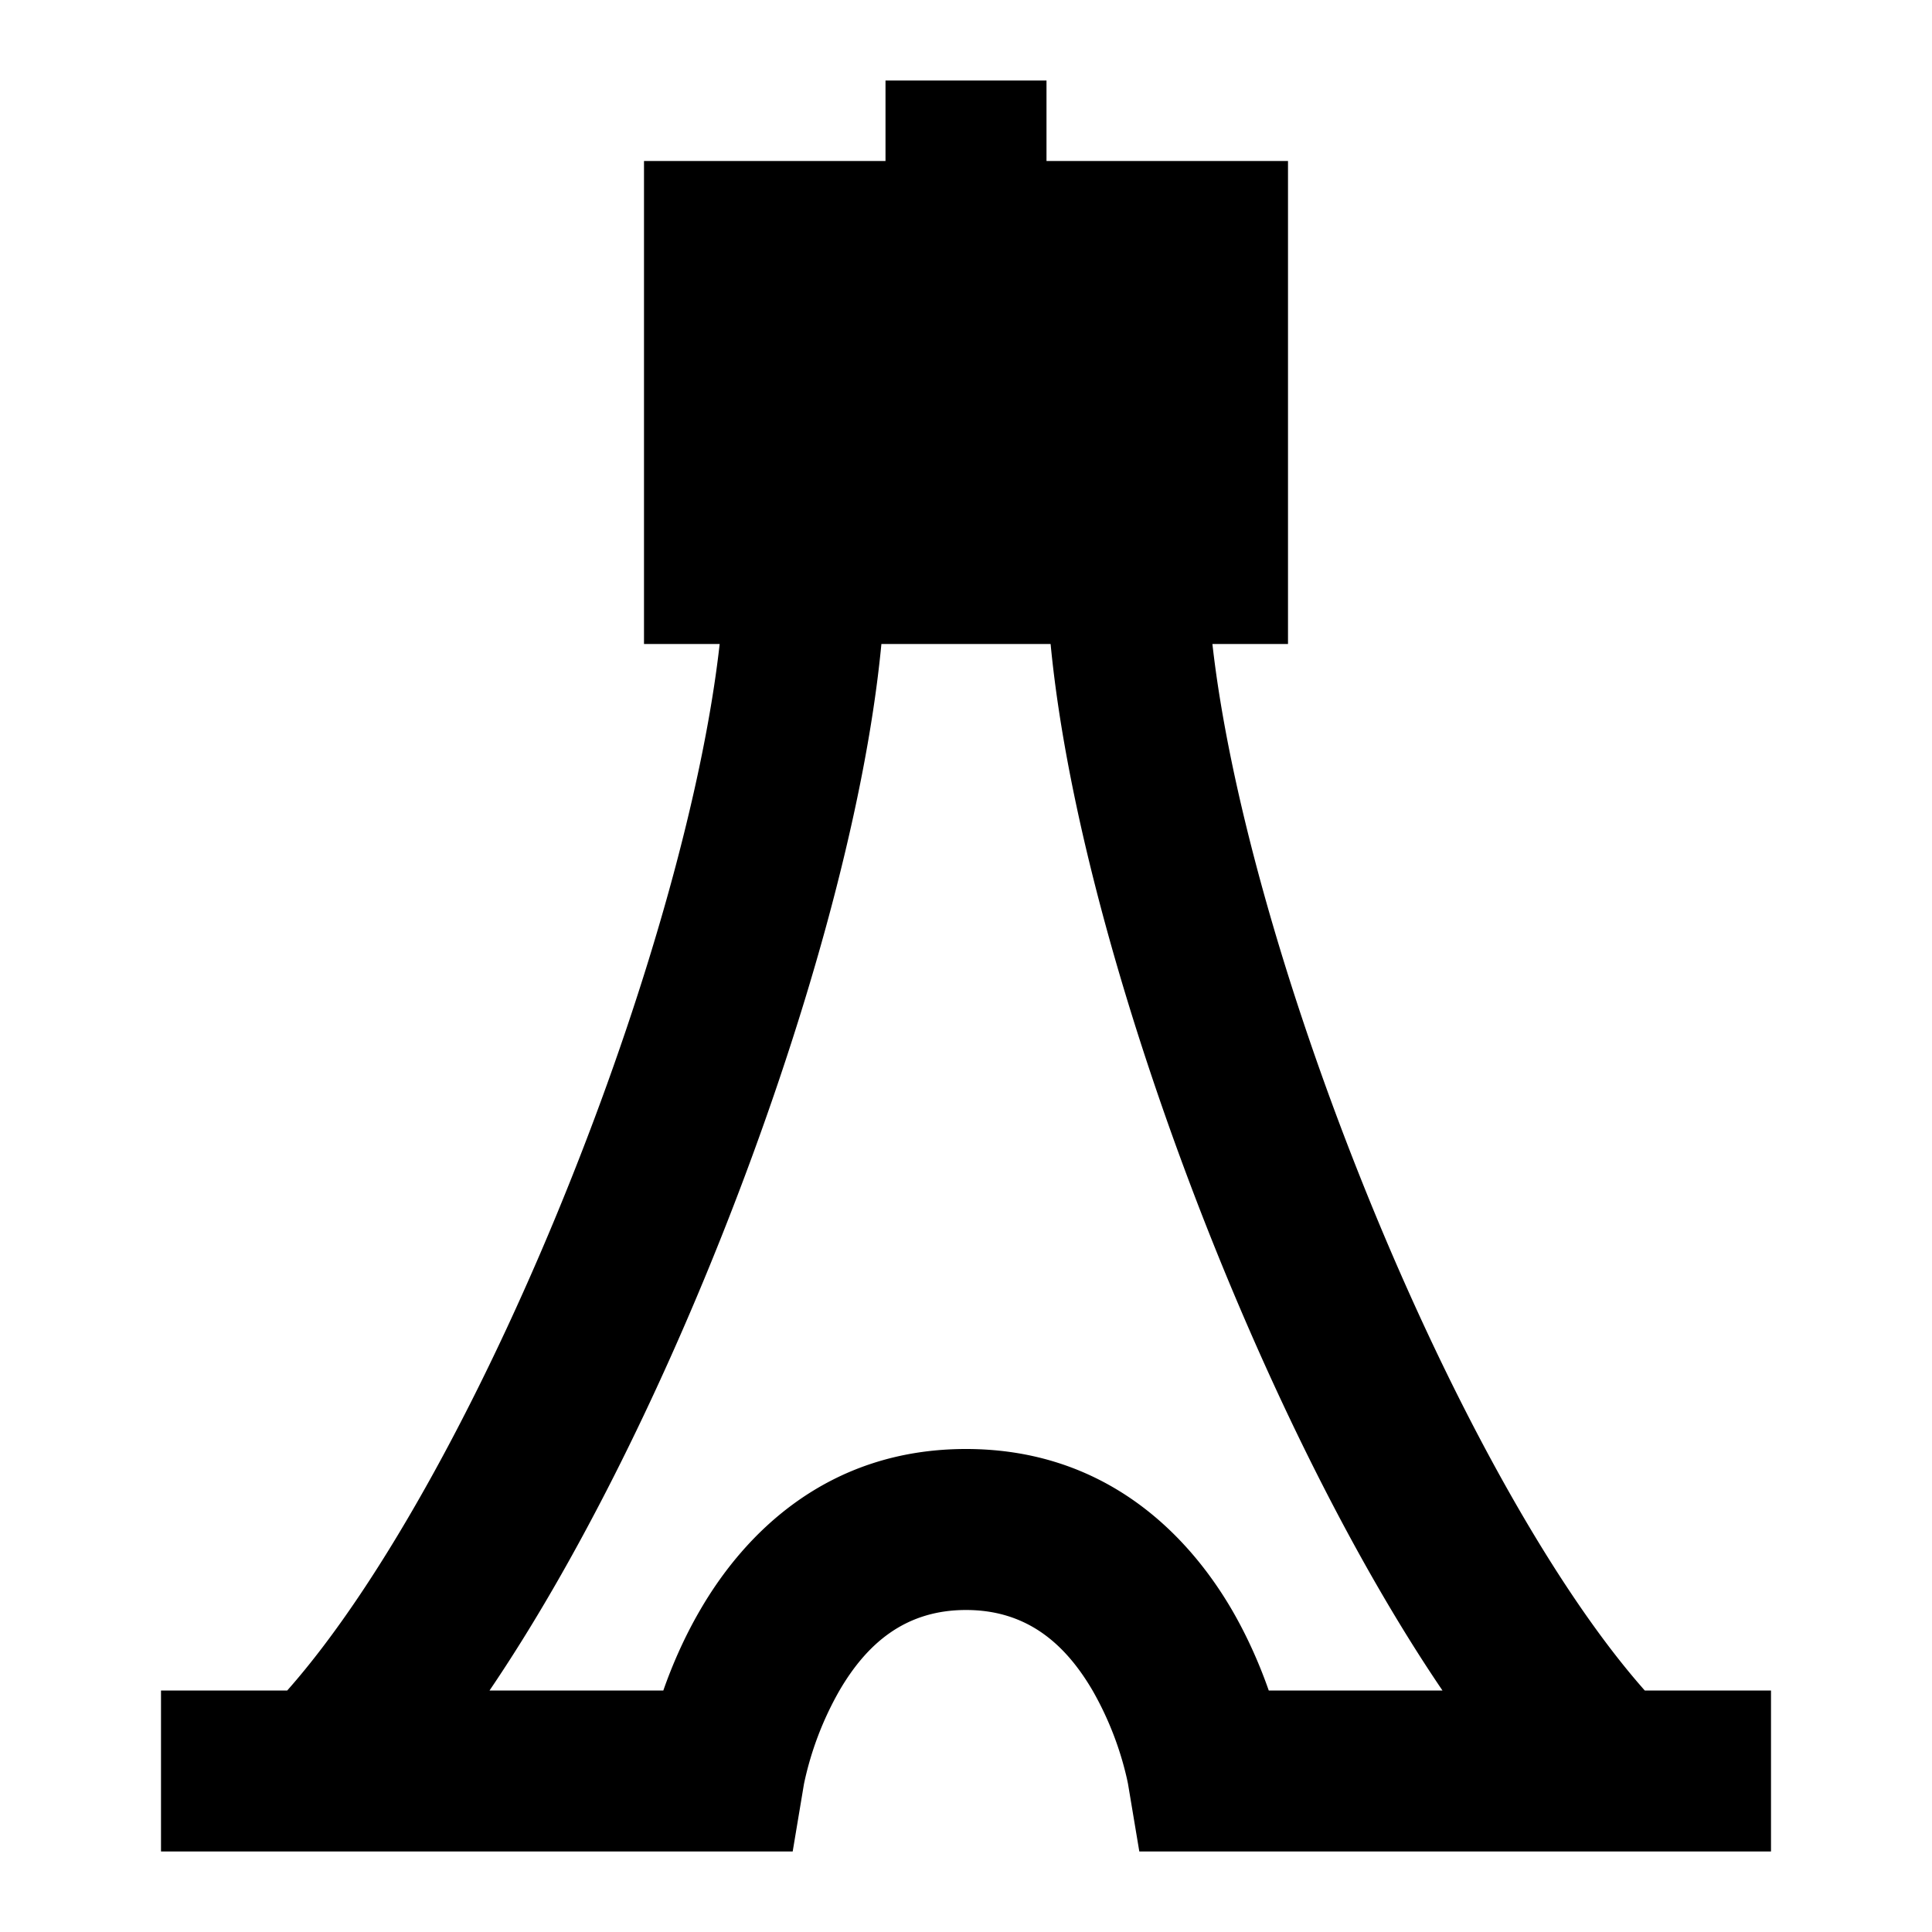 <svg xmlns="http://www.w3.org/2000/svg" width="1em" height="1em" viewBox="0 0 24 24"><path fill="currentColor" d="M13 1v1h3v6h-.939c.2 1.785.874 4.199 1.819 6.581c1.055 2.662 2.37 5.084 3.552 6.419H22v2h-7.847l-.139-.831l-.002-.012l-.014-.066a4 4 0 0 0-.424-1.088C13.238 20.428 12.764 20 12 20c-.763 0-1.238.427-1.574 1.004a4 4 0 0 0-.438 1.153l-.002.011l-.139.832H2v-2h1.568c1.182-1.335 2.497-3.757 3.552-6.419C8.065 12.2 8.74 9.785 8.94 8H8V2h3V1zm-2.051 7c-.2 2.1-.972 4.803-1.97 7.319c-.816 2.059-1.83 4.107-2.898 5.681H8.24c.103-.294.251-.646.46-1.004C9.236 19.073 10.261 18 12 18s2.763 1.073 3.302 1.996c.208.358.356.71.459 1.004h2.158c-1.069-1.574-2.082-3.622-2.899-5.681c-.997-2.516-1.768-5.218-1.969-7.319z"/></svg>